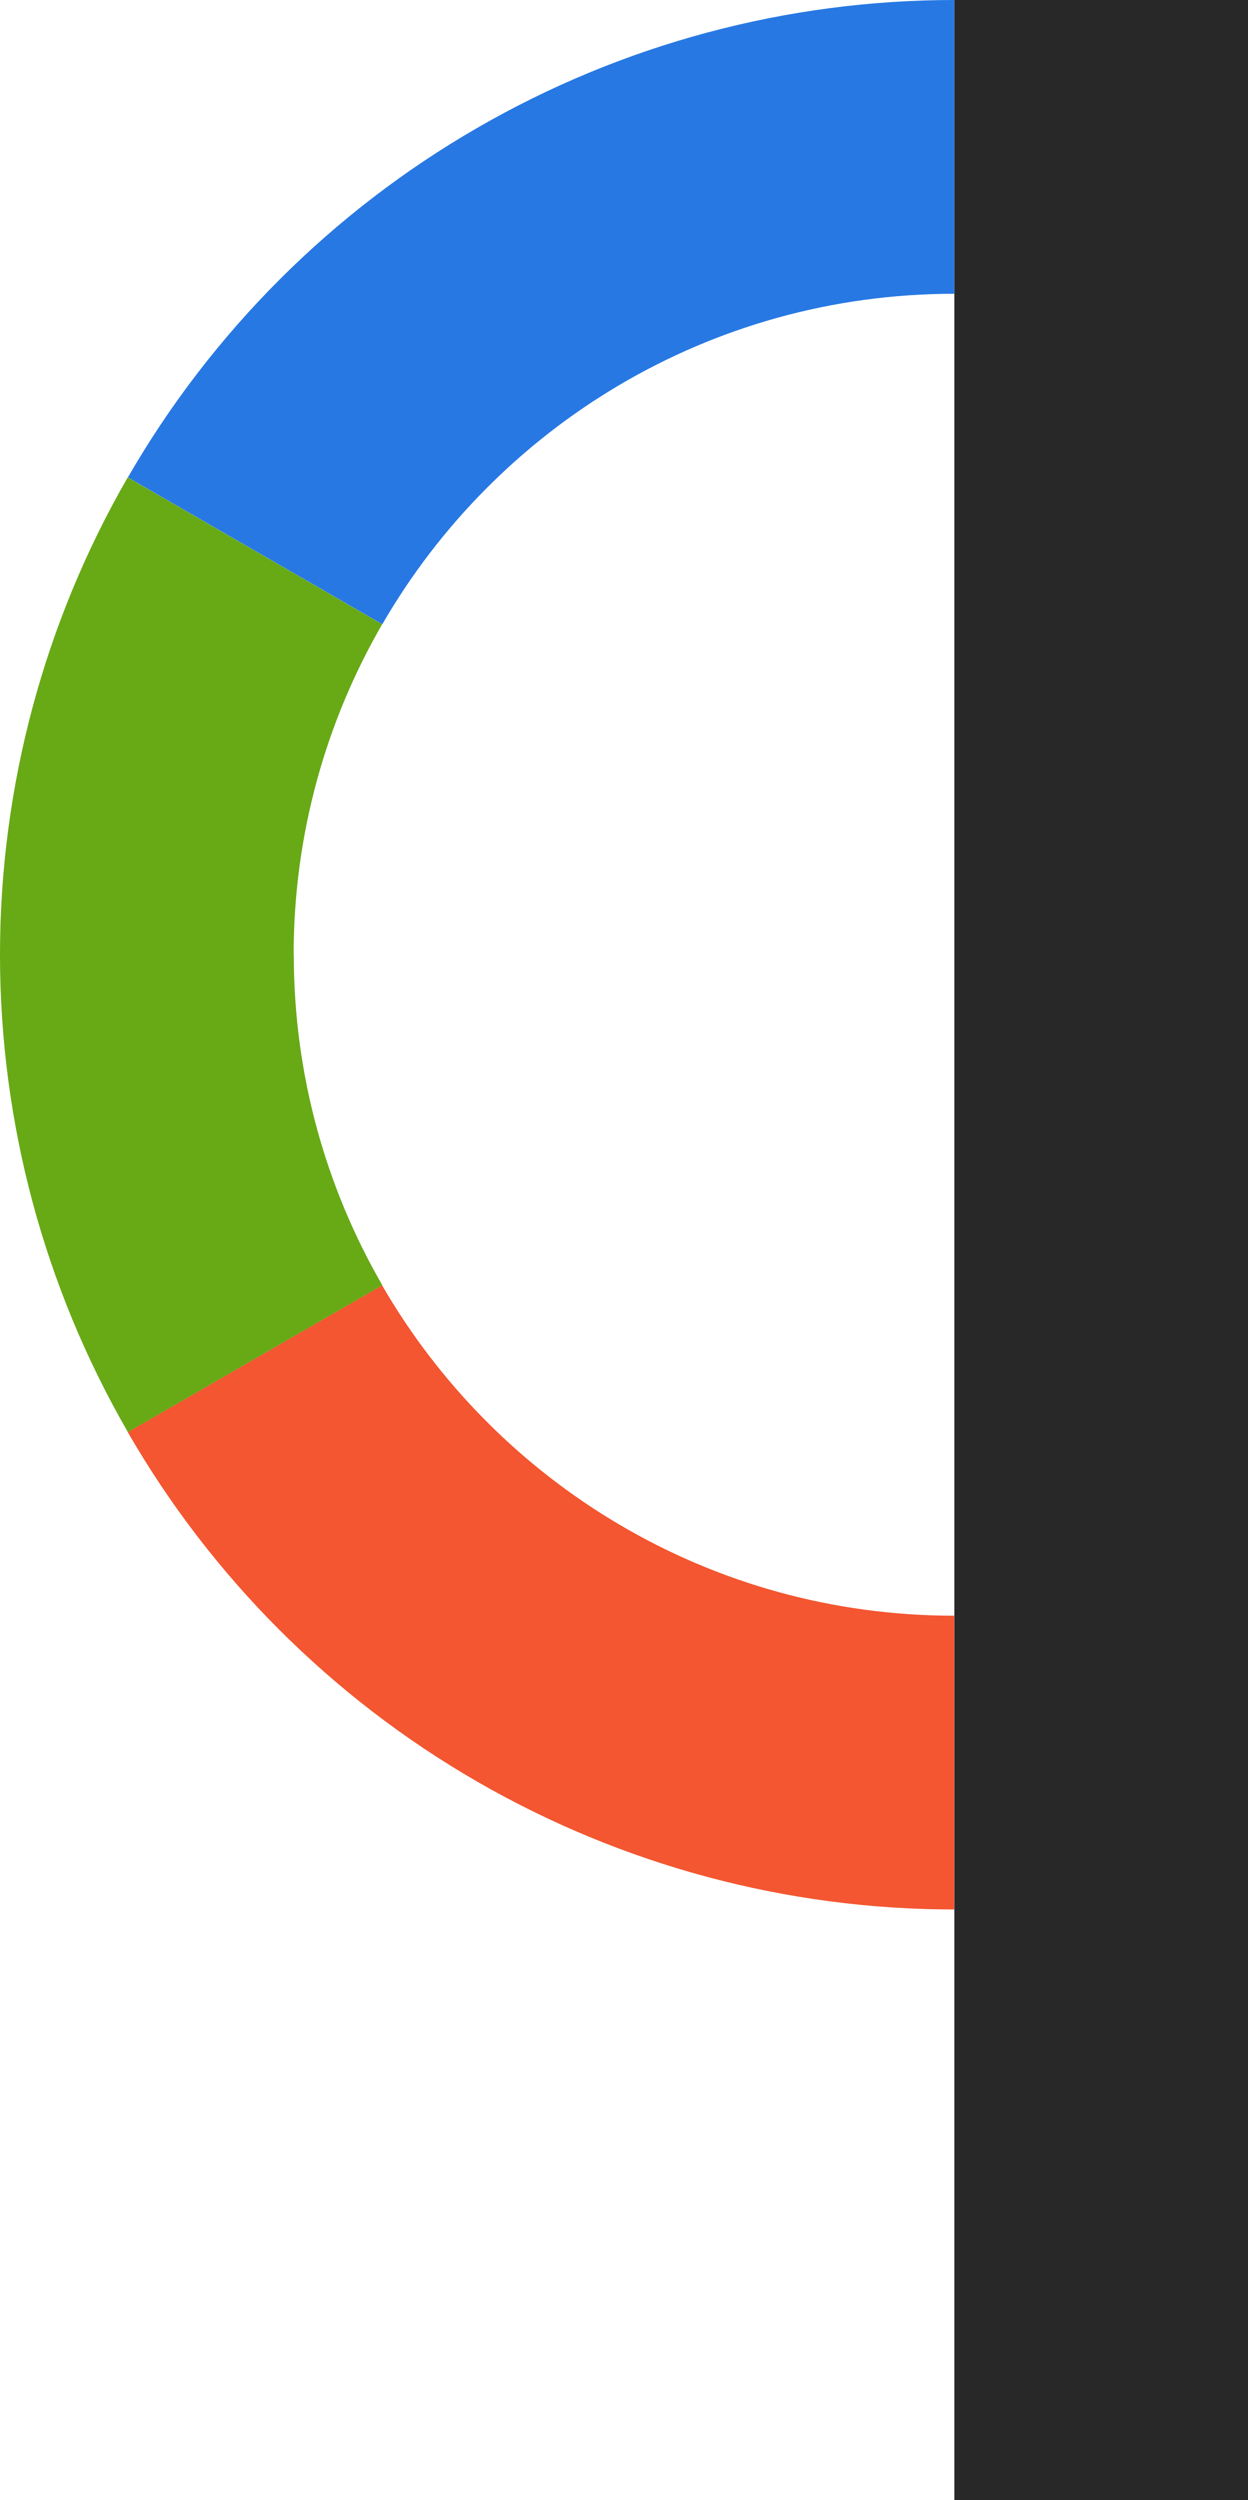 <?xml version="1.0" encoding="UTF-8"?>
<svg id="Layer_2" data-name="Layer 2" xmlns="http://www.w3.org/2000/svg" viewBox="0 0 85 170.22">
  <defs>
    <style>
      .cls-1 {
        fill: #68a916;
      }

      .cls-2 {
        fill: #f35630;
      }

      .cls-3 {
        fill: #2778e3;
      }

      .cls-4 {
        fill: #282828;
      }
    </style>
  </defs>
  <g id="Layer_1-2" data-name="Layer 1">
    <g>
      <path class="cls-2" d="m26.03,87.5l-17.33,10c5.7,9.88,13.91,18.09,23.79,23.79,9.88,5.7,21.09,8.71,32.5,8.71v-20c-16.65,0-31.19-9.05-38.97-22.5Z"/>
      <rect class="cls-4" x="65" width="20" height="170.22"/>
      <path class="cls-1" d="m20,65c0-8.2,2.2-15.88,6.03-22.5l-17.33-10C3,42.38,0,53.59,0,65s3,22.62,8.71,32.5l17.33-10c-3.83-6.62-6.03-14.3-6.03-22.5Z"/>
      <path class="cls-3" d="m65,20V0c-11.41,0-22.62,3-32.5,8.71-9.88,5.7-18.09,13.91-23.79,23.79l17.33,10c7.78-13.45,22.31-22.5,38.97-22.5Z"/>
    </g>
  </g>
</svg>